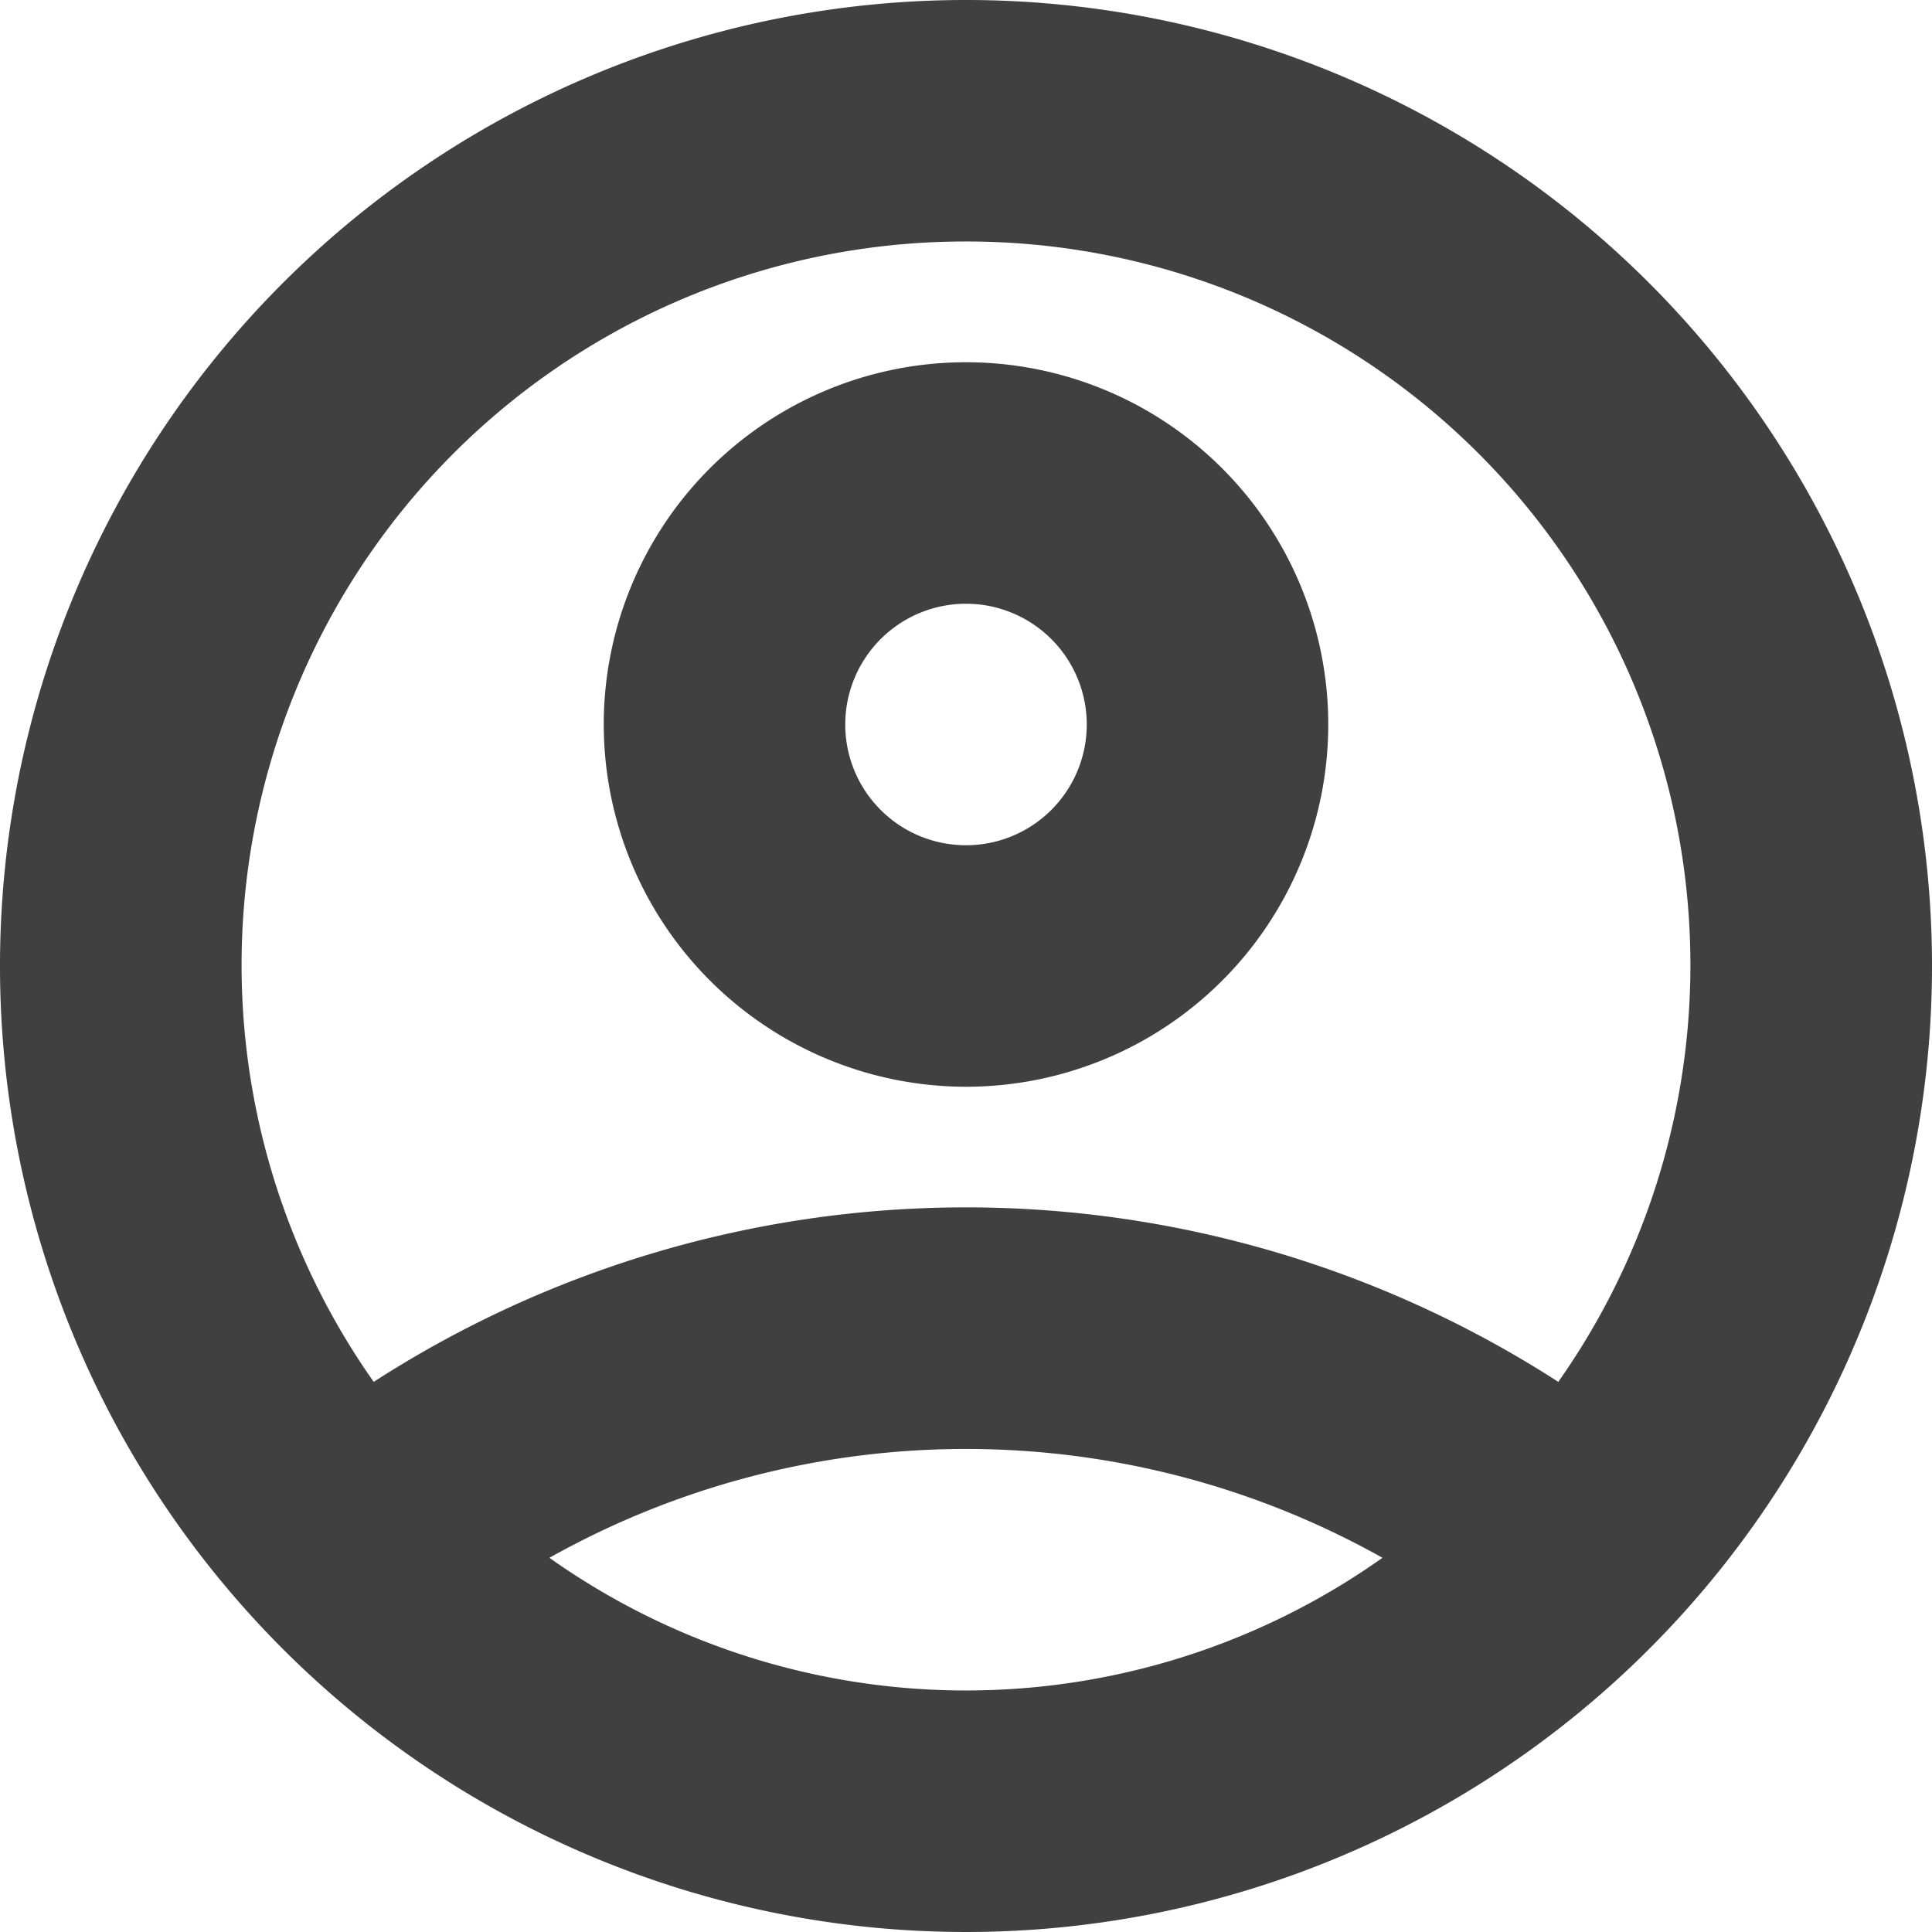 <svg id="NEW_NO_Container" data-name="NEW NO Container" xmlns="http://www.w3.org/2000/svg" viewBox="0 0 16 16"><defs><style>.cls-1{fill:#404040;}</style></defs><title>icon-profile</title><g id="icon-profile"><path class="cls-1" d="M8,0a8,8,0,1,0,8,8A8,8,0,0,0,8,0ZM8,2a5.992,5.992,0,0,1,4.905,9.444,9.047,9.047,0,0,0-9.81,0A5.992,5.992,0,0,1,8,2ZM4.55,12.901a7.051,7.051,0,0,1,6.899,0,5.964,5.964,0,0,1-6.899,0Z" transform="translate(0 0)"/><path class="cls-1" d="M8,9A3,3,0,1,0,5,6,3.003,3.003,0,0,0,8,9ZM8,5A1,1,0,1,1,7,6,1,1,0,0,1,8,5Z" transform="translate(0 0)"/></g></svg>